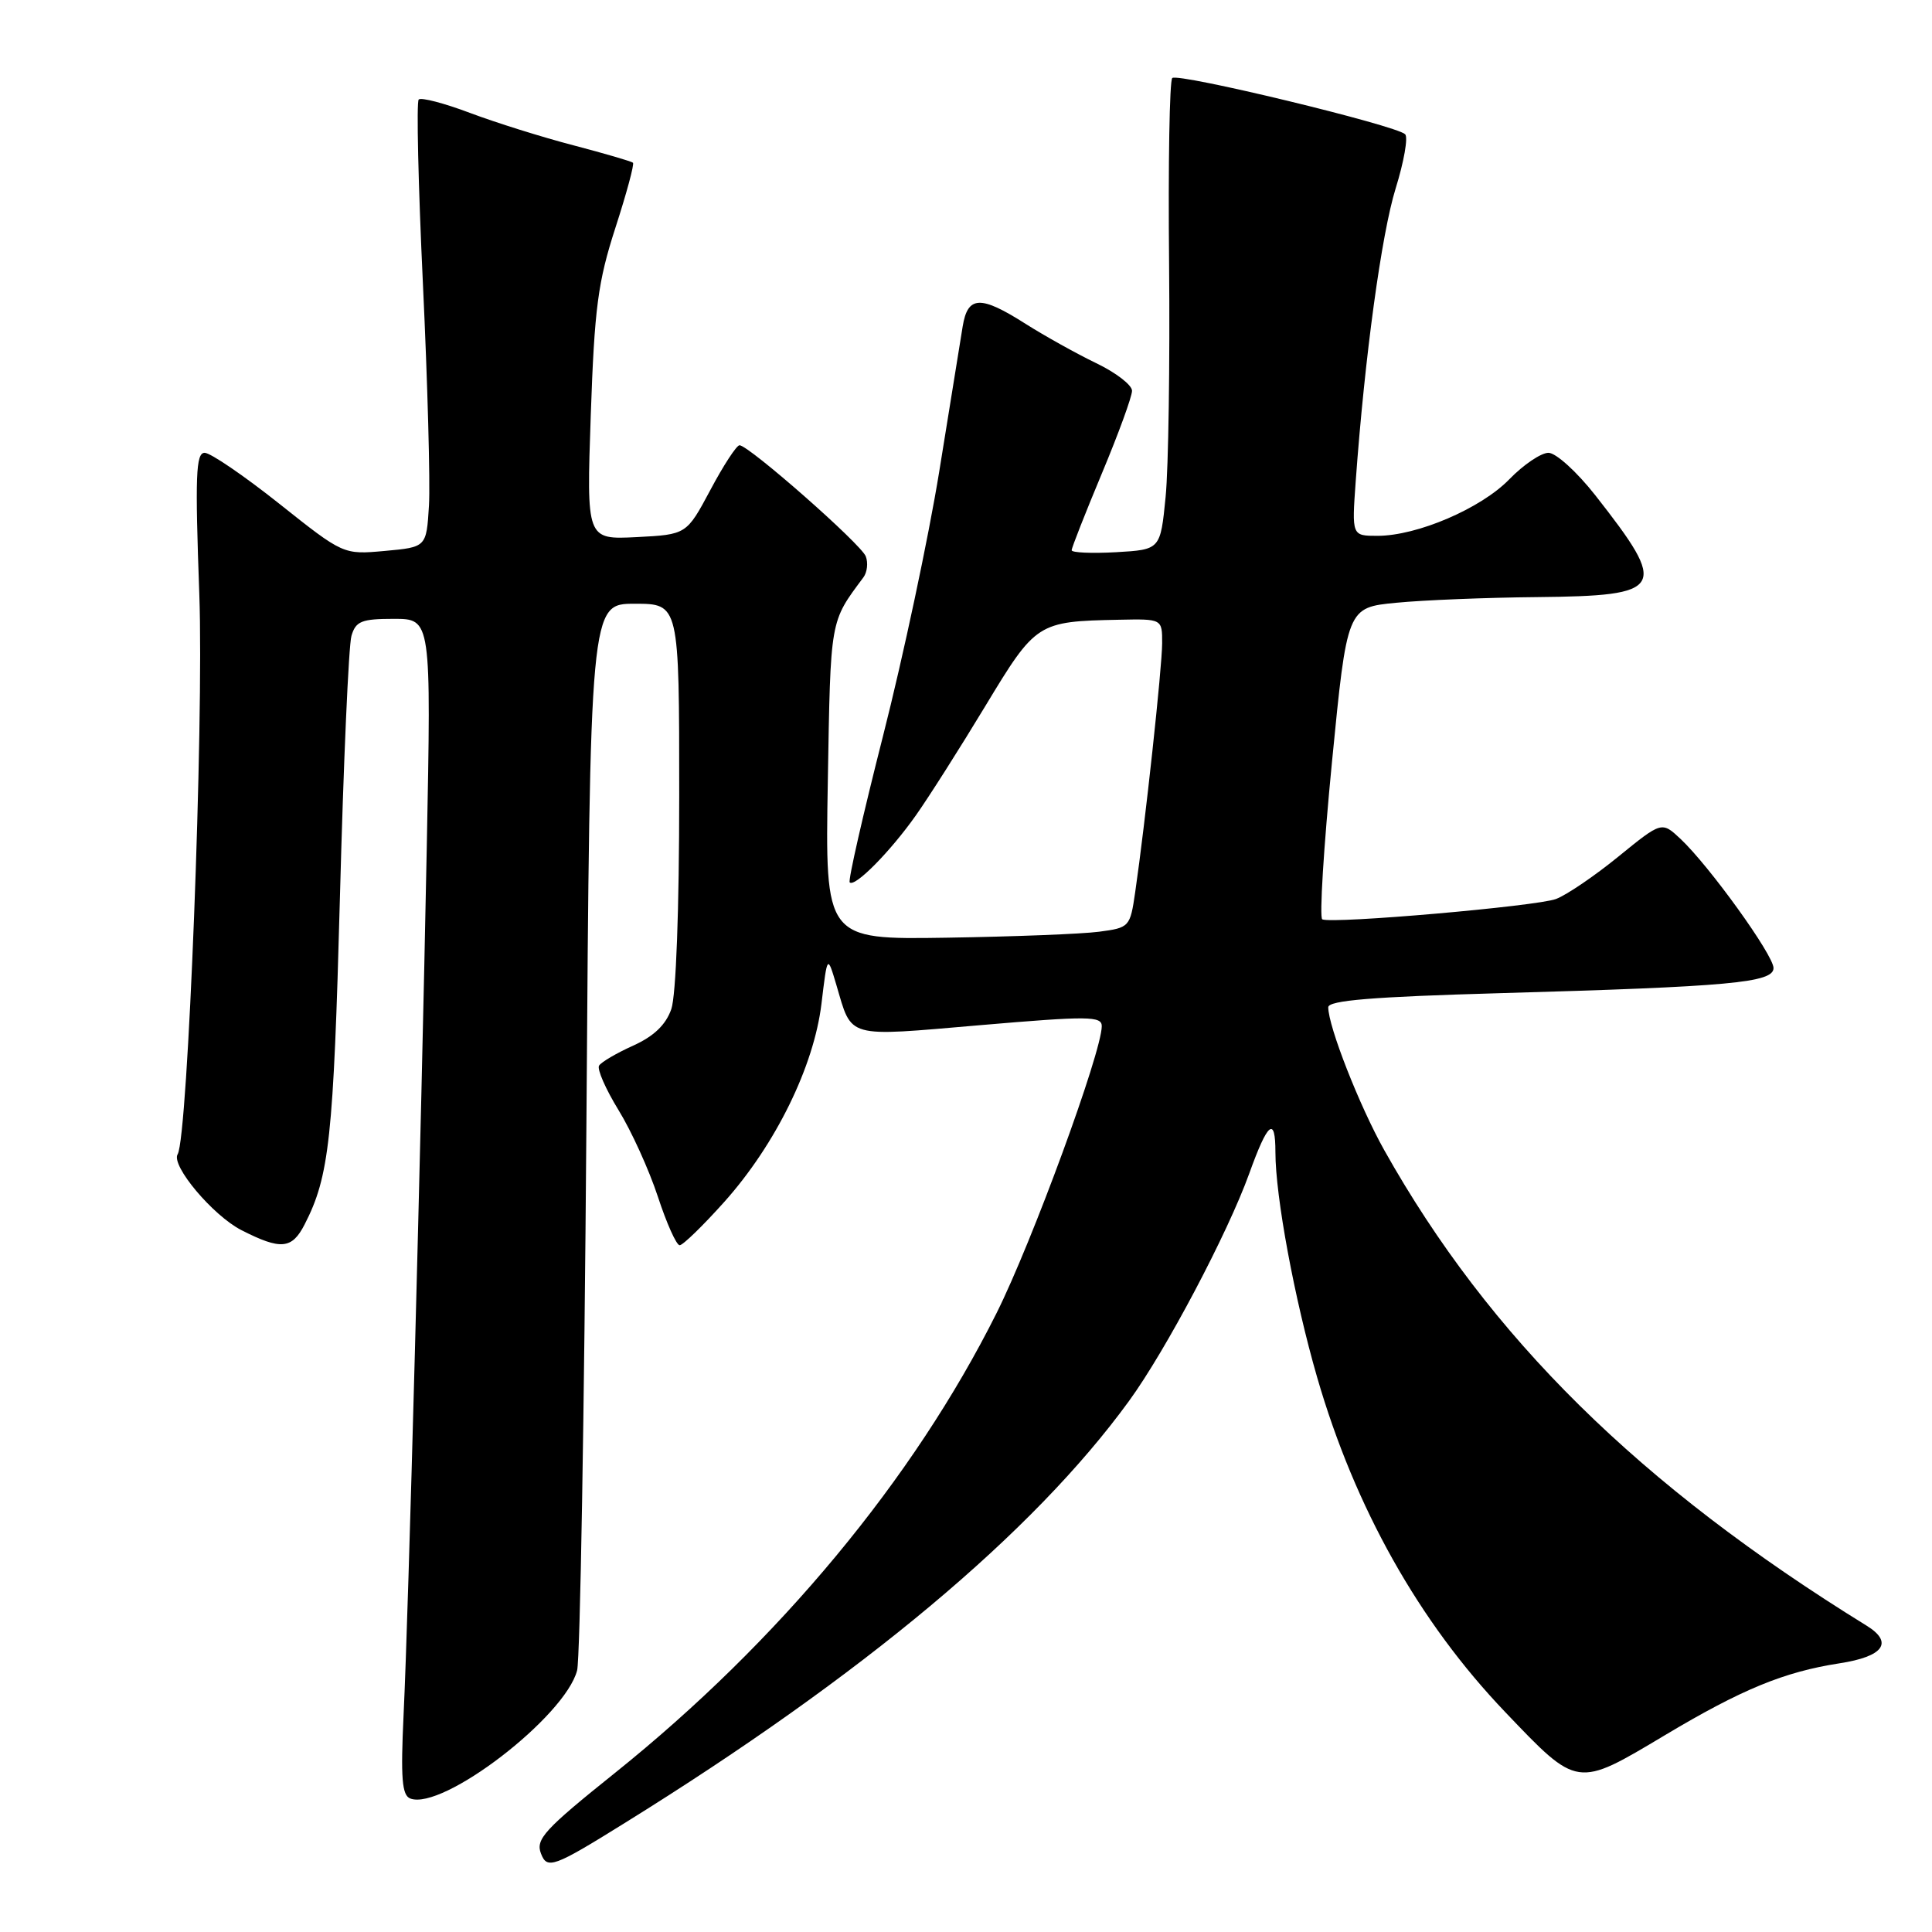 <?xml version="1.0" encoding="UTF-8" standalone="no"?>
<!DOCTYPE svg PUBLIC "-//W3C//DTD SVG 1.1//EN" "http://www.w3.org/Graphics/SVG/1.1/DTD/svg11.dtd" >
<svg xmlns="http://www.w3.org/2000/svg" xmlns:xlink="http://www.w3.org/1999/xlink" version="1.1" viewBox="0 0 256 256">
 <g >
 <path fill="currentColor"
d=" M 82.76 241.57 C 114.37 221.95 136.91 203.09 149.60 185.64 C 154.48 178.94 162.68 163.41 165.53 155.50 C 167.99 148.66 169.00 147.84 169.00 152.67 C 169.00 158.53 171.52 172.11 174.53 182.51 C 179.54 199.80 188.02 214.90 199.44 226.85 C 209.09 236.96 208.88 236.93 220.58 229.94 C 230.79 223.84 236.38 221.54 243.73 220.40 C 249.60 219.50 250.94 217.63 247.32 215.40 C 217.24 196.83 197.35 177.22 183.42 152.40 C 180.13 146.53 176.00 136.00 176.00 133.47 C 176.00 132.56 181.86 132.08 198.75 131.60 C 229.21 130.74 235.00 130.21 235.00 128.27 C 235.00 126.55 226.49 114.74 222.68 111.16 C 220.19 108.83 220.19 108.83 214.46 113.49 C 211.32 116.05 207.59 118.59 206.18 119.12 C 203.65 120.08 176.61 122.44 175.21 121.82 C 174.81 121.65 175.39 112.28 176.49 101.00 C 178.50 80.50 178.50 80.50 185.00 79.87 C 188.57 79.52 196.96 79.18 203.63 79.12 C 220.63 78.95 221.14 78.06 211.38 65.62 C 208.95 62.53 206.17 60.00 205.18 60.00 C 204.20 60.00 201.86 61.58 200.00 63.50 C 196.25 67.37 187.79 71.00 182.52 71.00 C 179.12 71.00 179.12 71.00 179.64 63.75 C 180.84 47.21 183.06 31.00 184.93 24.97 C 186.03 21.43 186.60 18.20 186.19 17.79 C 185.01 16.61 156.05 9.62 155.33 10.34 C 154.97 10.69 154.78 21.75 154.91 34.92 C 155.03 48.08 154.83 62.00 154.45 65.84 C 153.76 72.83 153.76 72.83 147.88 73.17 C 144.64 73.35 142.00 73.23 142.00 72.91 C 142.00 72.58 143.80 68.01 146.00 62.74 C 148.20 57.48 150.00 52.55 150.00 51.78 C 150.00 51.02 147.86 49.37 145.25 48.12 C 142.64 46.86 138.44 44.52 135.91 42.92 C 129.91 39.10 128.23 39.17 127.56 43.25 C 127.28 45.04 125.87 53.70 124.45 62.50 C 123.02 71.30 119.67 87.05 117.01 97.50 C 114.35 107.95 112.36 116.69 112.59 116.92 C 113.27 117.60 117.97 112.84 121.36 108.04 C 123.09 105.59 127.23 99.07 130.57 93.54 C 137.26 82.47 137.46 82.34 148.25 82.12 C 154.00 82.00 154.00 82.00 153.99 85.25 C 153.98 88.47 151.74 109.15 150.42 118.21 C 149.75 122.83 149.66 122.93 145.62 123.46 C 143.35 123.76 134.26 124.11 125.42 124.25 C 109.33 124.50 109.33 124.50 109.69 103.53 C 110.06 81.82 109.95 82.50 114.41 76.50 C 114.91 75.82 115.05 74.57 114.72 73.72 C 114.10 72.09 99.21 59.00 97.99 59.00 C 97.60 59.00 95.86 61.66 94.13 64.92 C 90.97 70.83 90.97 70.83 84.34 71.17 C 77.71 71.50 77.71 71.50 78.28 55.00 C 78.77 40.79 79.23 37.35 81.54 30.20 C 83.02 25.63 84.07 21.75 83.87 21.56 C 83.66 21.38 80.12 20.34 76.00 19.26 C 71.88 18.19 65.70 16.25 62.27 14.96 C 58.85 13.67 55.79 12.87 55.48 13.19 C 55.17 13.50 55.42 24.50 56.04 37.63 C 56.66 50.76 57.02 63.98 56.84 67.00 C 56.50 72.50 56.50 72.50 51.00 73.00 C 45.50 73.50 45.50 73.50 37.01 66.75 C 32.34 63.04 27.89 60.00 27.12 60.00 C 25.95 60.00 25.84 63.03 26.41 78.75 C 27.03 95.78 24.90 150.73 23.54 152.94 C 22.62 154.42 28.20 161.06 31.99 163.00 C 37.21 165.66 38.68 165.53 40.36 162.25 C 43.64 155.88 44.19 150.77 45.04 119.00 C 45.51 101.12 46.20 85.49 46.57 84.25 C 47.14 82.31 47.91 82.00 52.18 82.00 C 57.14 82.00 57.14 82.00 56.55 112.25 C 55.78 151.57 54.13 213.60 53.48 227.14 C 53.08 235.63 53.26 237.88 54.36 238.31 C 58.64 239.95 74.88 227.48 76.47 221.34 C 76.87 219.78 77.42 187.34 77.70 149.25 C 78.19 80.00 78.19 80.00 84.10 80.00 C 90.00 80.00 90.00 80.00 90.00 105.35 C 90.00 120.53 89.58 131.91 88.95 133.72 C 88.22 135.80 86.64 137.31 83.90 138.55 C 81.70 139.54 79.67 140.73 79.38 141.20 C 79.09 141.66 80.25 144.31 81.95 147.08 C 83.66 149.85 86.00 155.01 87.17 158.56 C 88.33 162.10 89.63 165.00 90.06 165.00 C 90.49 165.00 93.15 162.41 95.98 159.25 C 102.78 151.64 107.85 141.30 108.85 132.99 C 109.63 126.50 109.63 126.50 110.82 130.50 C 112.94 137.67 111.91 137.38 129.88 135.84 C 144.24 134.61 146.00 134.63 145.99 135.98 C 145.96 139.48 136.75 164.59 132.05 173.99 C 121.07 195.96 103.18 217.52 81.50 234.91 C 72.14 242.41 70.95 243.71 71.68 245.60 C 72.49 247.73 73.34 247.43 82.76 241.57 Z "/>
</g>
</svg>